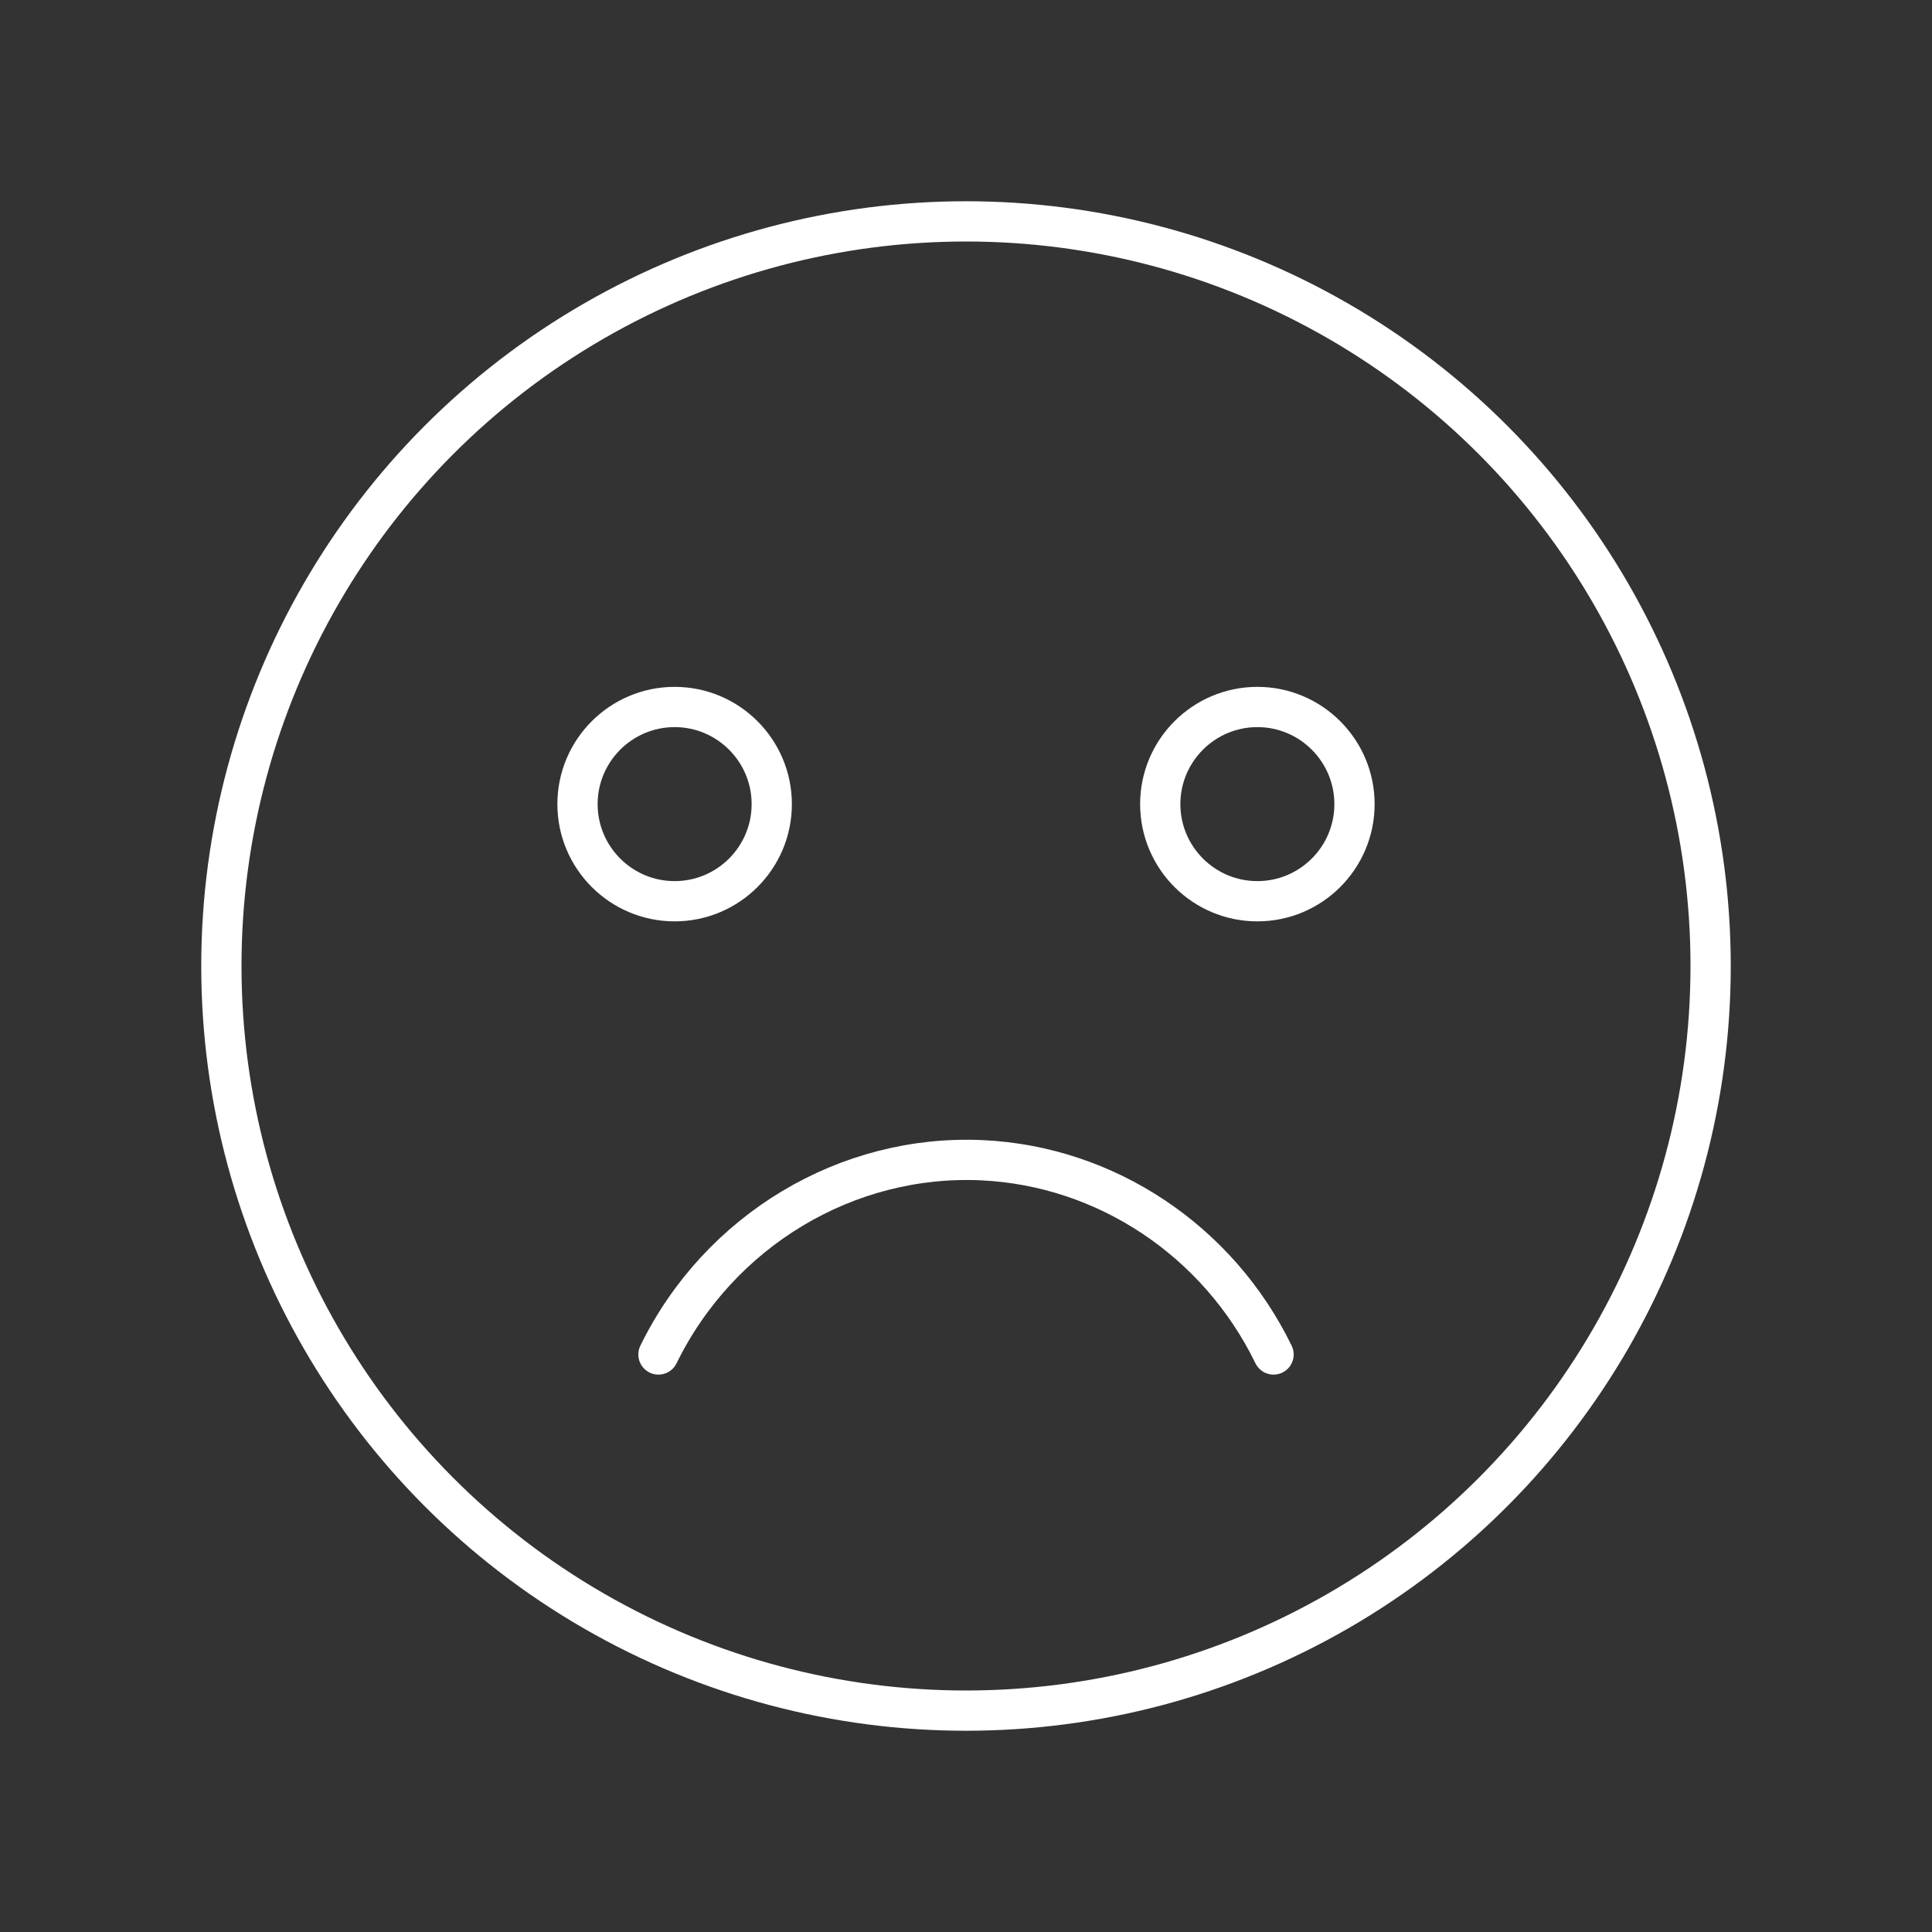 <?xml version="1.0" encoding="UTF-8"?><svg id="a" xmlns="http://www.w3.org/2000/svg" viewBox="0 0 48 48"><rect x="0" y="0" width="48" height="48" fill="#333333" stroke="none"/><path id="e" d="M16.359,33.652c1.51-3.083,4.684-4.984,8.043-4.826,3.084.145,5.866,2.005,7.239,4.826" style="fill:none; stroke:#fff; stroke-linecap:round; stroke-linejoin:round;"/><path id="f" d="M19.174,19.978c0,1.333-1.082,2.413-2.413,2.413s-2.413-1.081-2.413-2.413c0-1.331,1.082-2.413,2.413-2.413s2.413,1.082,2.413,2.413" style="fill:none; stroke:#fff; stroke-linecap:round; stroke-linejoin:round;"/><path id="g" d="M33.652,19.978c0,1.333-1.082,2.413-2.413,2.413s-2.413-1.081-2.413-2.413c0-1.331,1.082-2.413,2.413-2.413s2.413,1.082,2.413,2.413" style="fill:none; stroke:#fff; stroke-linecap:round; stroke-linejoin:round;"/><circle cx="24" cy="24" r="18.5" style="fill:none; stroke:#fff; stroke-linecap:round; stroke-linejoin:round;"/></svg>